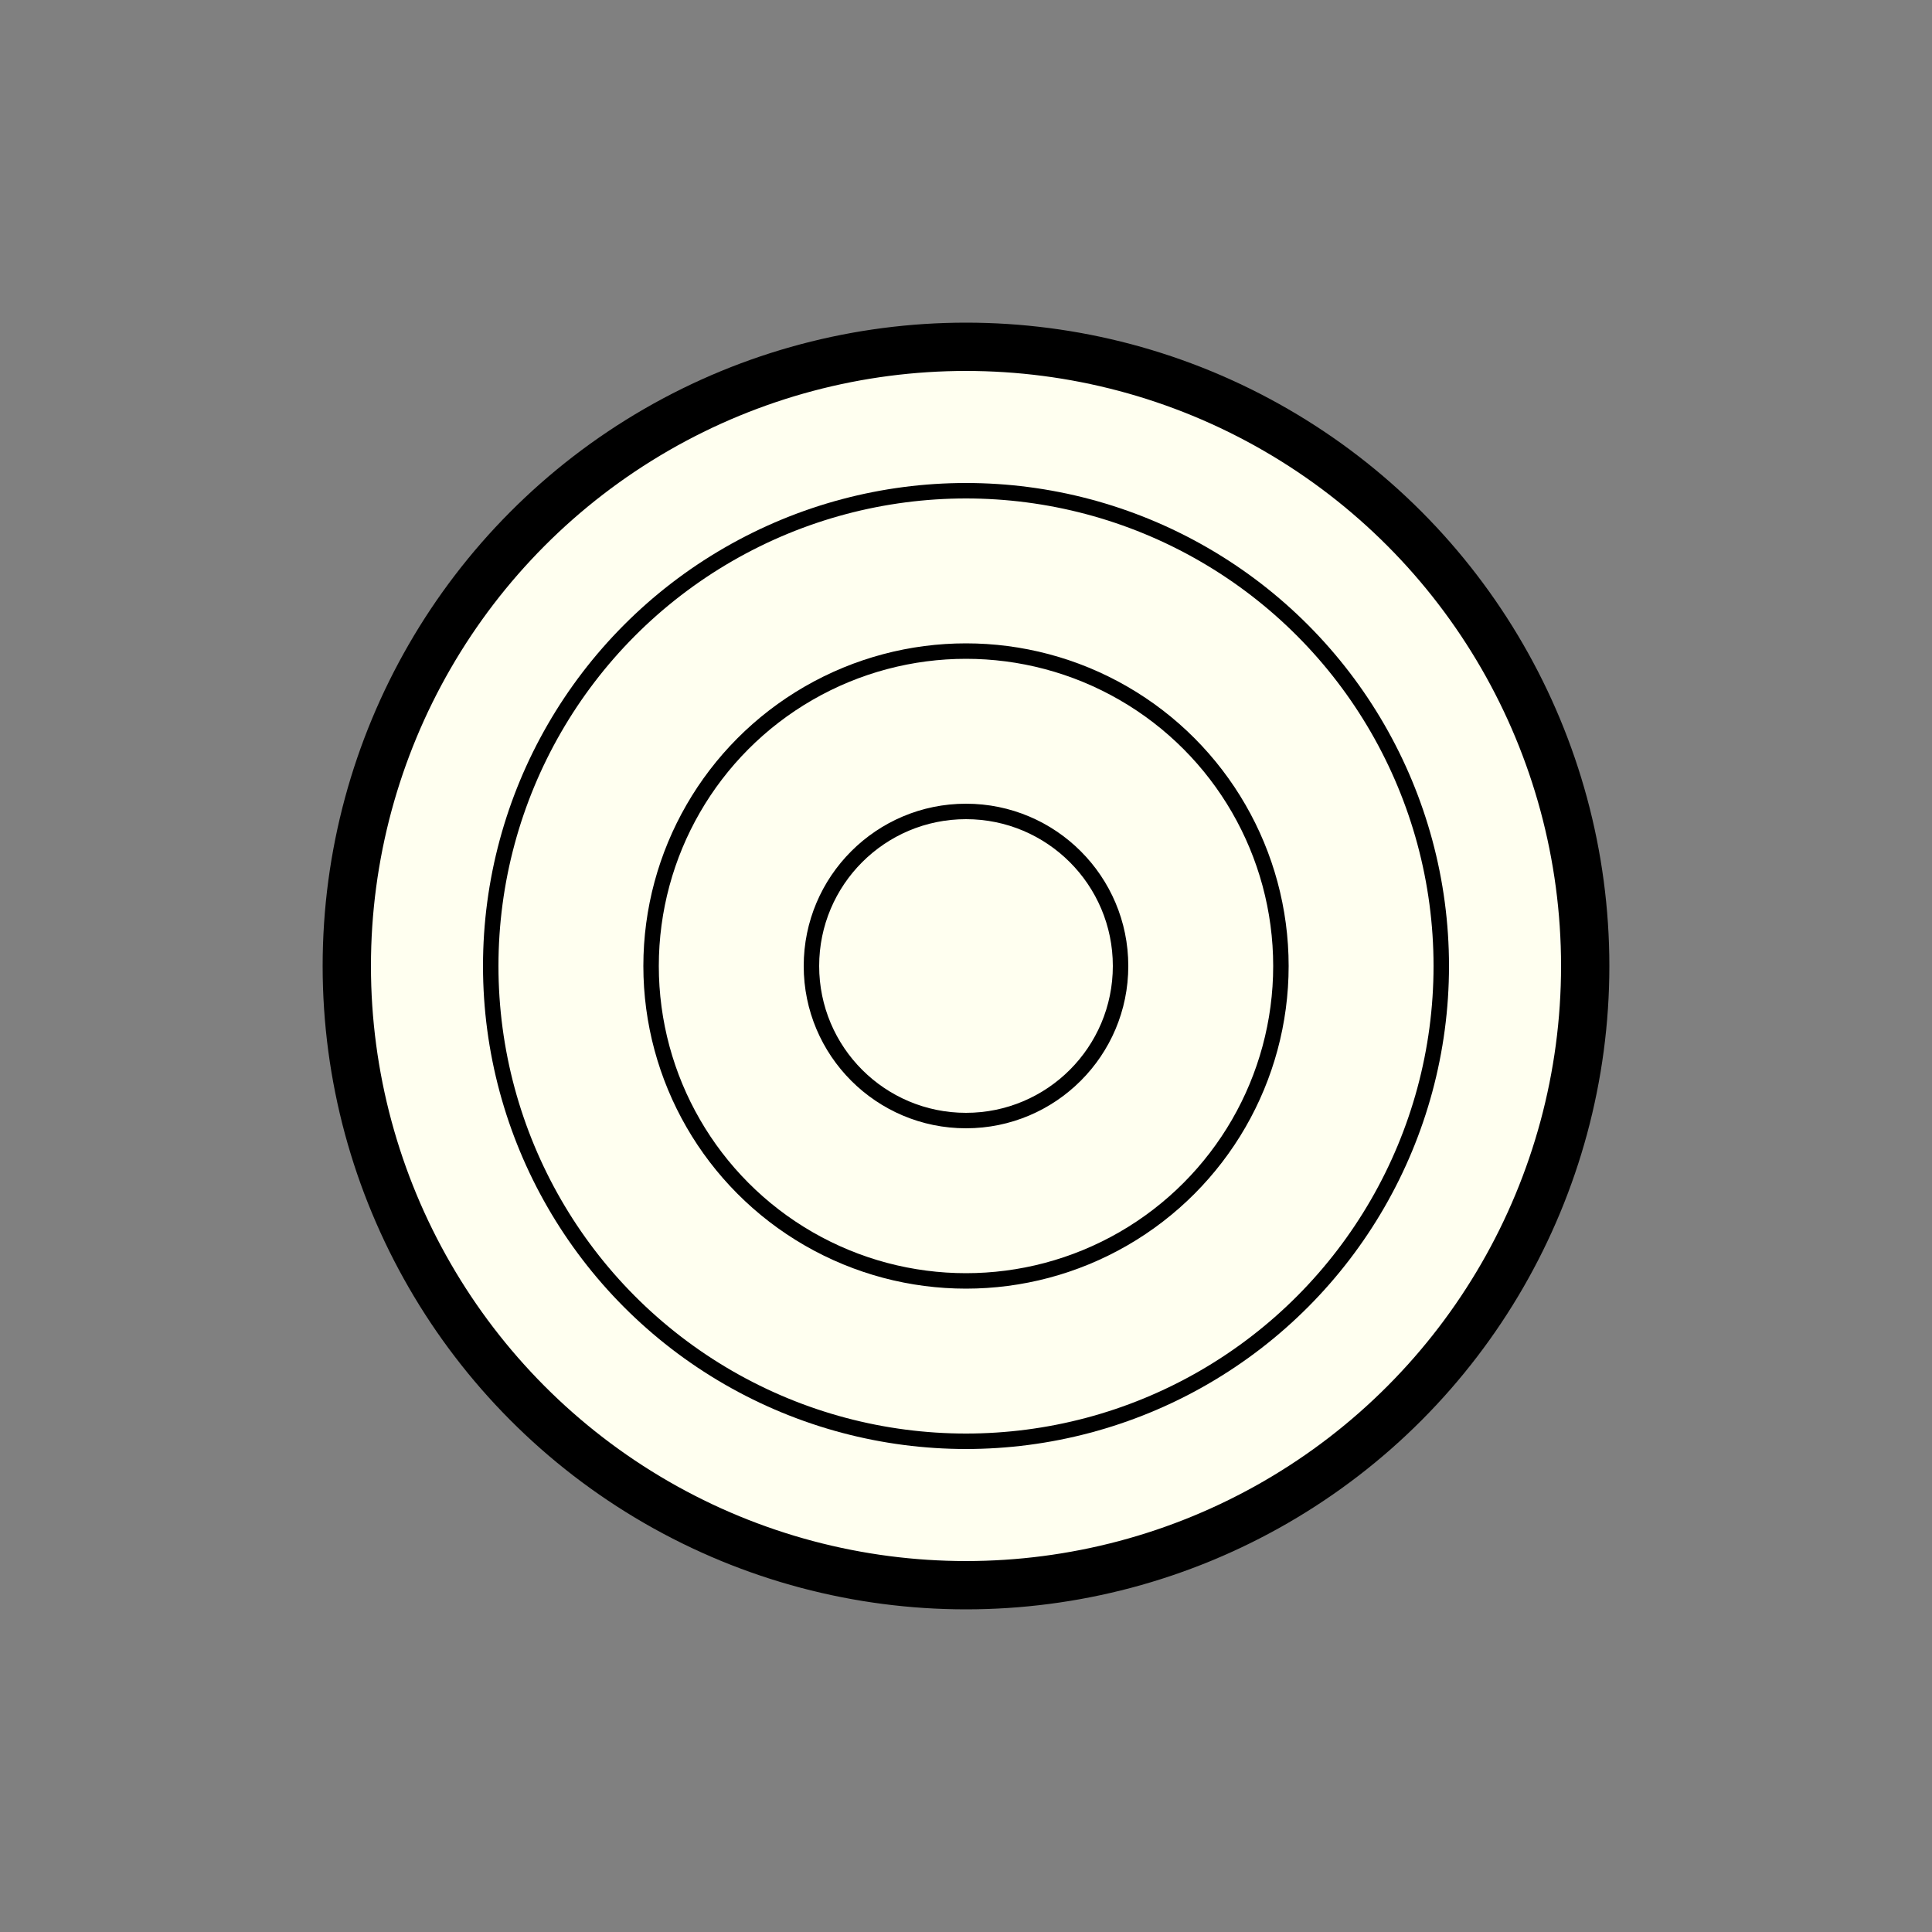 <?xml version="1.0" encoding="utf-8" ?>
<svg baseProfile="full" height="500px" version="1.1" width="500px" xmlns="http://www.w3.org/2000/svg" xmlns:ev="http://www.w3.org/2001/xml-events" xmlns:xlink="http://www.w3.org/1999/xlink"><rect width="100%" height="100%" fill="#808080" stroke="none"/><defs><clipPath id="border_clip"><rect height="500" width="500" x="0" y="0" /></clipPath></defs><circle clip-path="url(#border_clip)" cx="250.0" cy="250.0" fill="#000000" r="166.0" stroke="#000000" /><circle clip-path="url(#border_clip)" cx="250.0" cy="250.0" fill="#fffff0" r="153.5" stroke="#fffff0" /><circle clip-path="url(#border_clip)" cx="250.0" cy="250.0" fill="#000000" r="124.5" stroke="#000000" /><circle clip-path="url(#border_clip)" cx="250.0" cy="250.0" fill="#fffff0" r="120.5" stroke="#fffff0" /><circle clip-path="url(#border_clip)" cx="250.0" cy="250.0" fill="#000000" r="83.0" stroke="#000000" /><circle clip-path="url(#border_clip)" cx="250.0" cy="250.0" fill="#fffff0" r="79.0" stroke="#fffff0" /><circle clip-path="url(#border_clip)" cx="250.0" cy="250.0" fill="#000000" r="41.5" stroke="#000000" /><circle clip-path="url(#border_clip)" cx="250.0" cy="250.0" fill="#fffff0" r="37.5" stroke="#fffff0" /></svg>